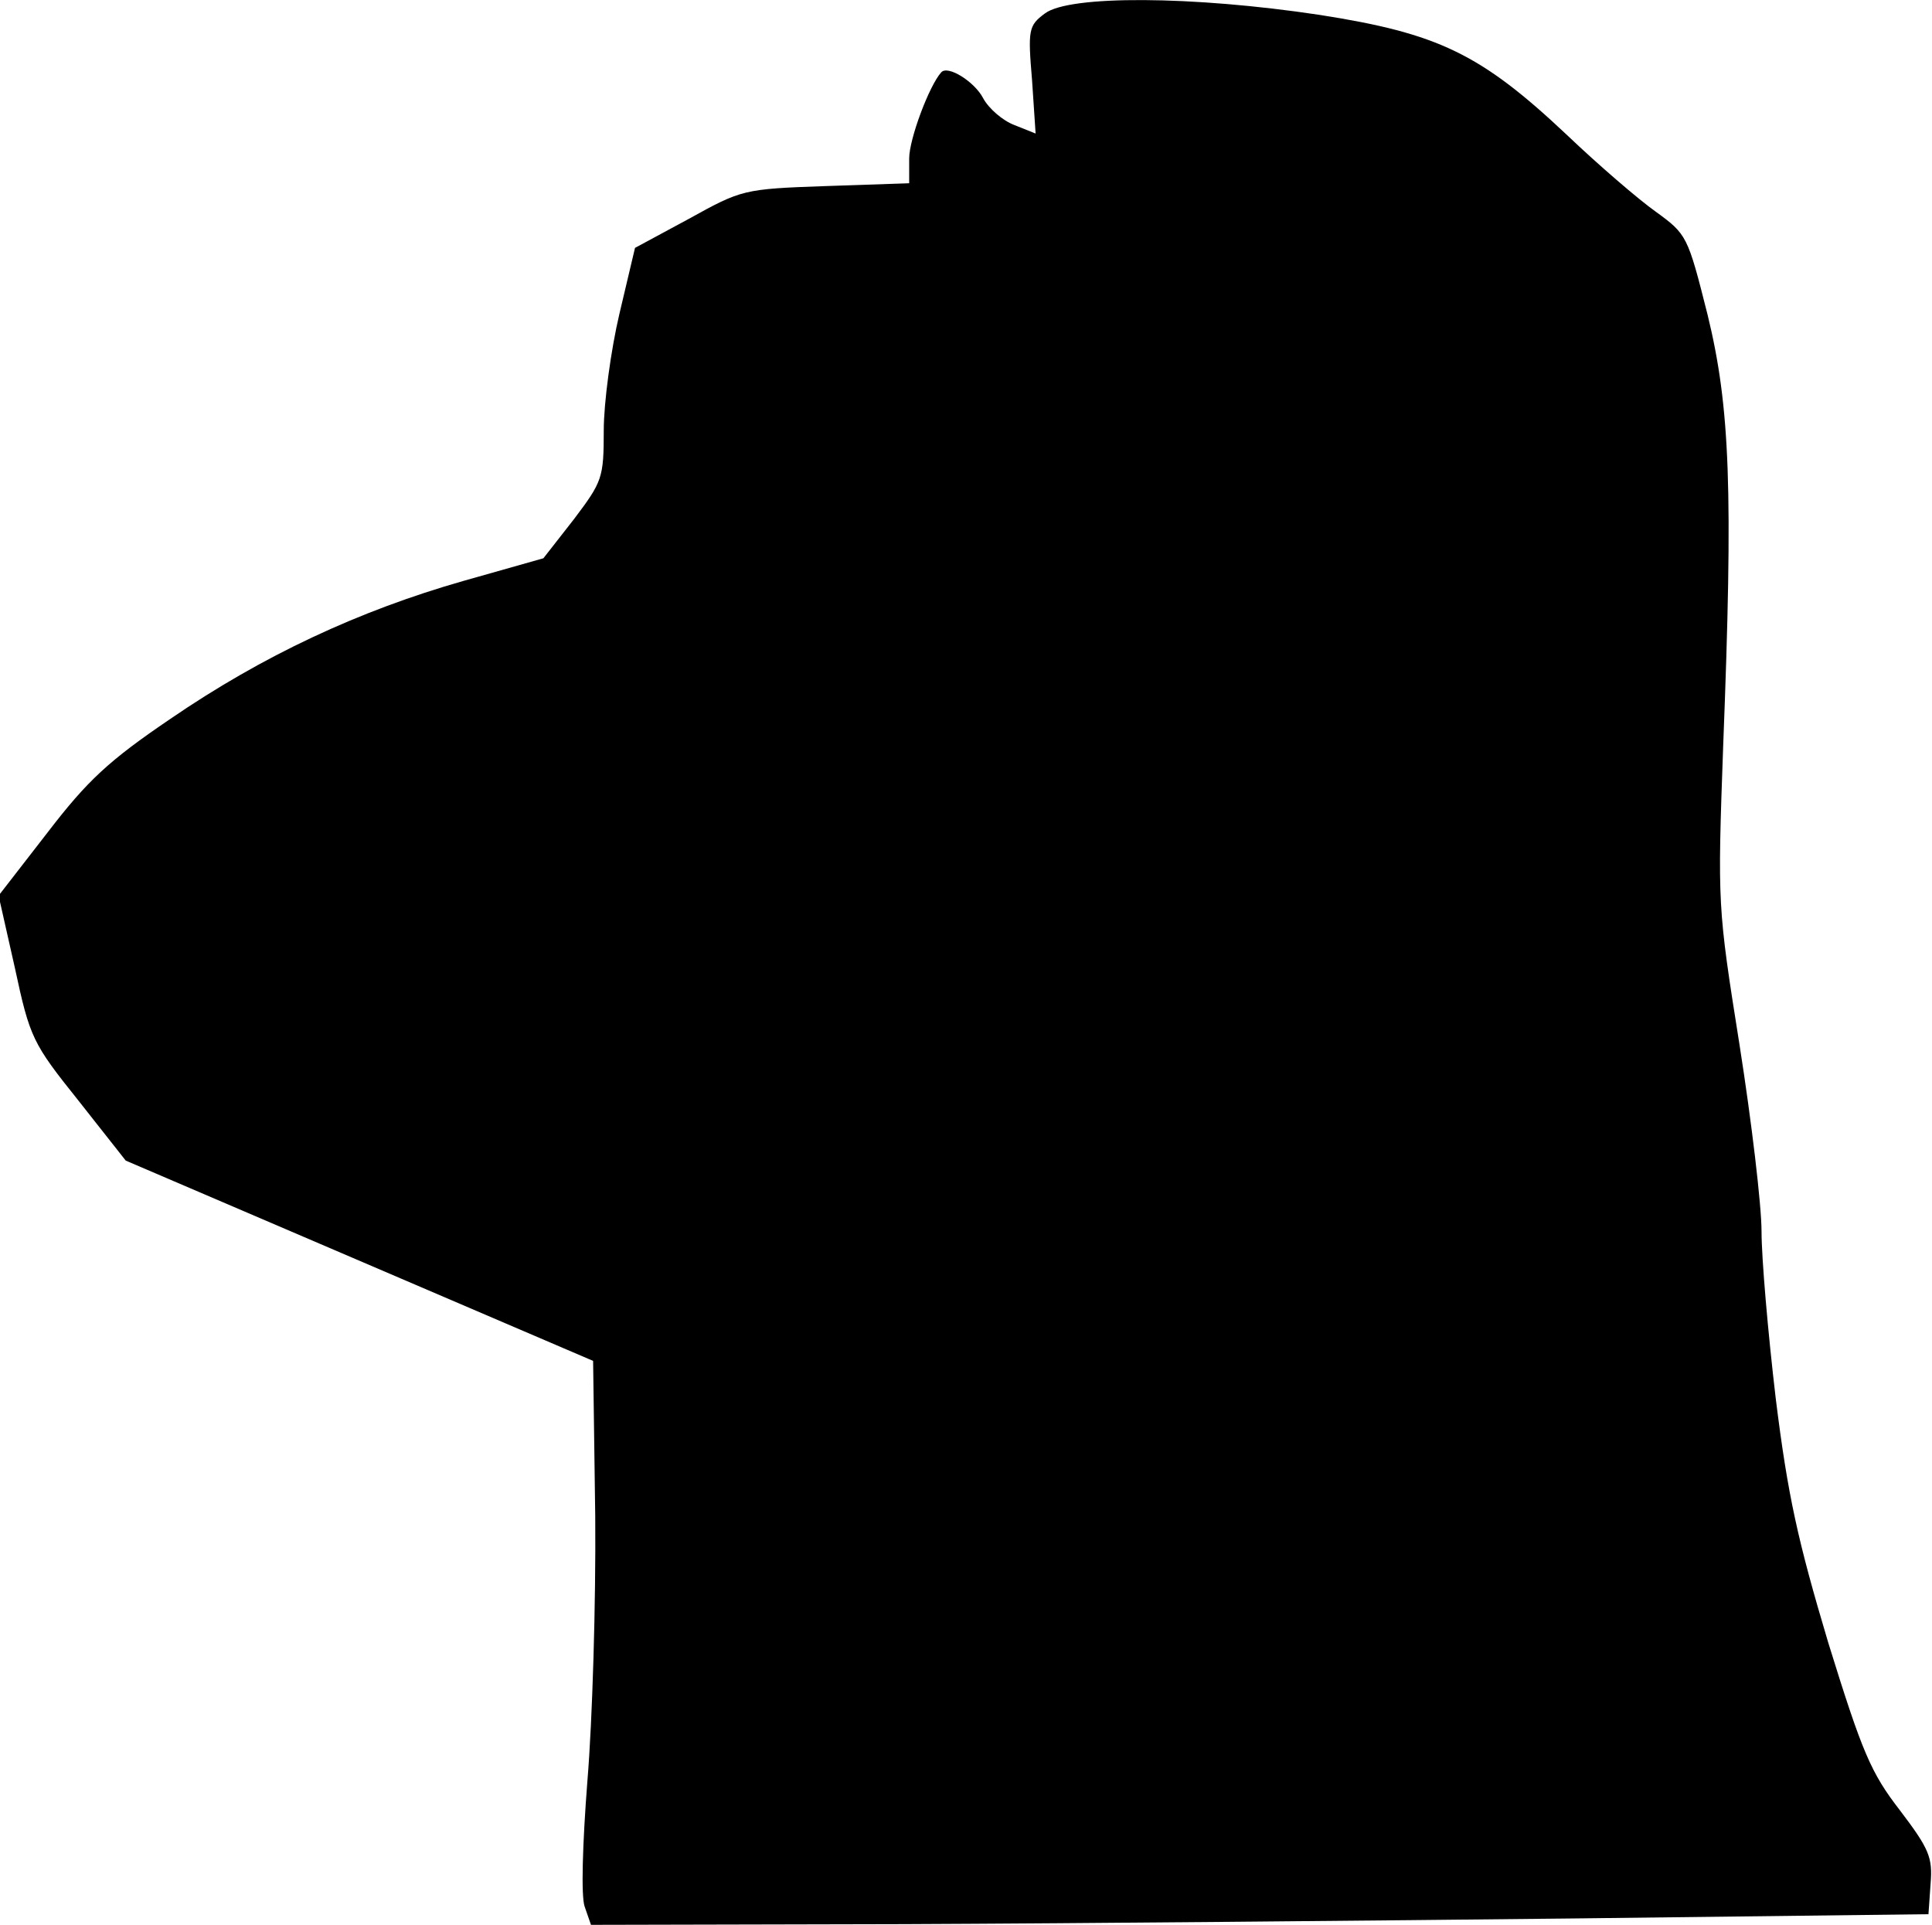 <?xml version="1.0" standalone="no"?>
<!DOCTYPE svg PUBLIC "-//W3C//DTD SVG 20010904//EN"
 "http://www.w3.org/TR/2001/REC-SVG-20010904/DTD/svg10.dtd">
<svg version="1.0" xmlns="http://www.w3.org/2000/svg"
 width="272pt" height="271pt" viewBox="0 0 272 271"
 preserveAspectRatio="xMidYMid meet">
<g transform="translate(0,271) scale(0.1,-0.1)"
fill="#000000" stroke="none">
<path fill="#000000" stroke="none" d="M1471 2691 c-23 -17 -24 -23 -18 -94
l5 -75 -30 12 c-16 6 -36 23 -44 38 -12 23 -50 47 -59 36 -17 -19 -45 -94 -45
-121 l0 -35 -118 -4 c-115 -4 -118 -5 -192 -46 l-76 -41 -22 -93 c-12 -51 -22
-125 -22 -164 0 -67 -2 -72 -42 -125 l-43 -55 -113 -32 c-147 -42 -282 -105
-412 -194 -87 -59 -117 -87 -173 -160 l-69 -89 23 -102 c21 -98 25 -106 89
-186 l67 -85 329 -141 329 -141 3 -219 c1 -121 -4 -288 -11 -372 -7 -90 -9
-162 -4 -177 l9 -26 441 1 c243 1 667 5 942 8 l500 6 3 43 c3 37 -2 49 -43
103 -41 53 -53 81 -101 236 -43 144 -57 207 -74 344 -11 93 -20 198 -20 235 0
37 -14 155 -31 263 -31 195 -31 197 -23 421 14 359 10 476 -22 607 -28 111
-29 113 -73 145 -24 17 -81 66 -125 108 -122 115 -182 143 -348 169 -179 27
-353 28 -387 2z"/>
</g>
</svg>
